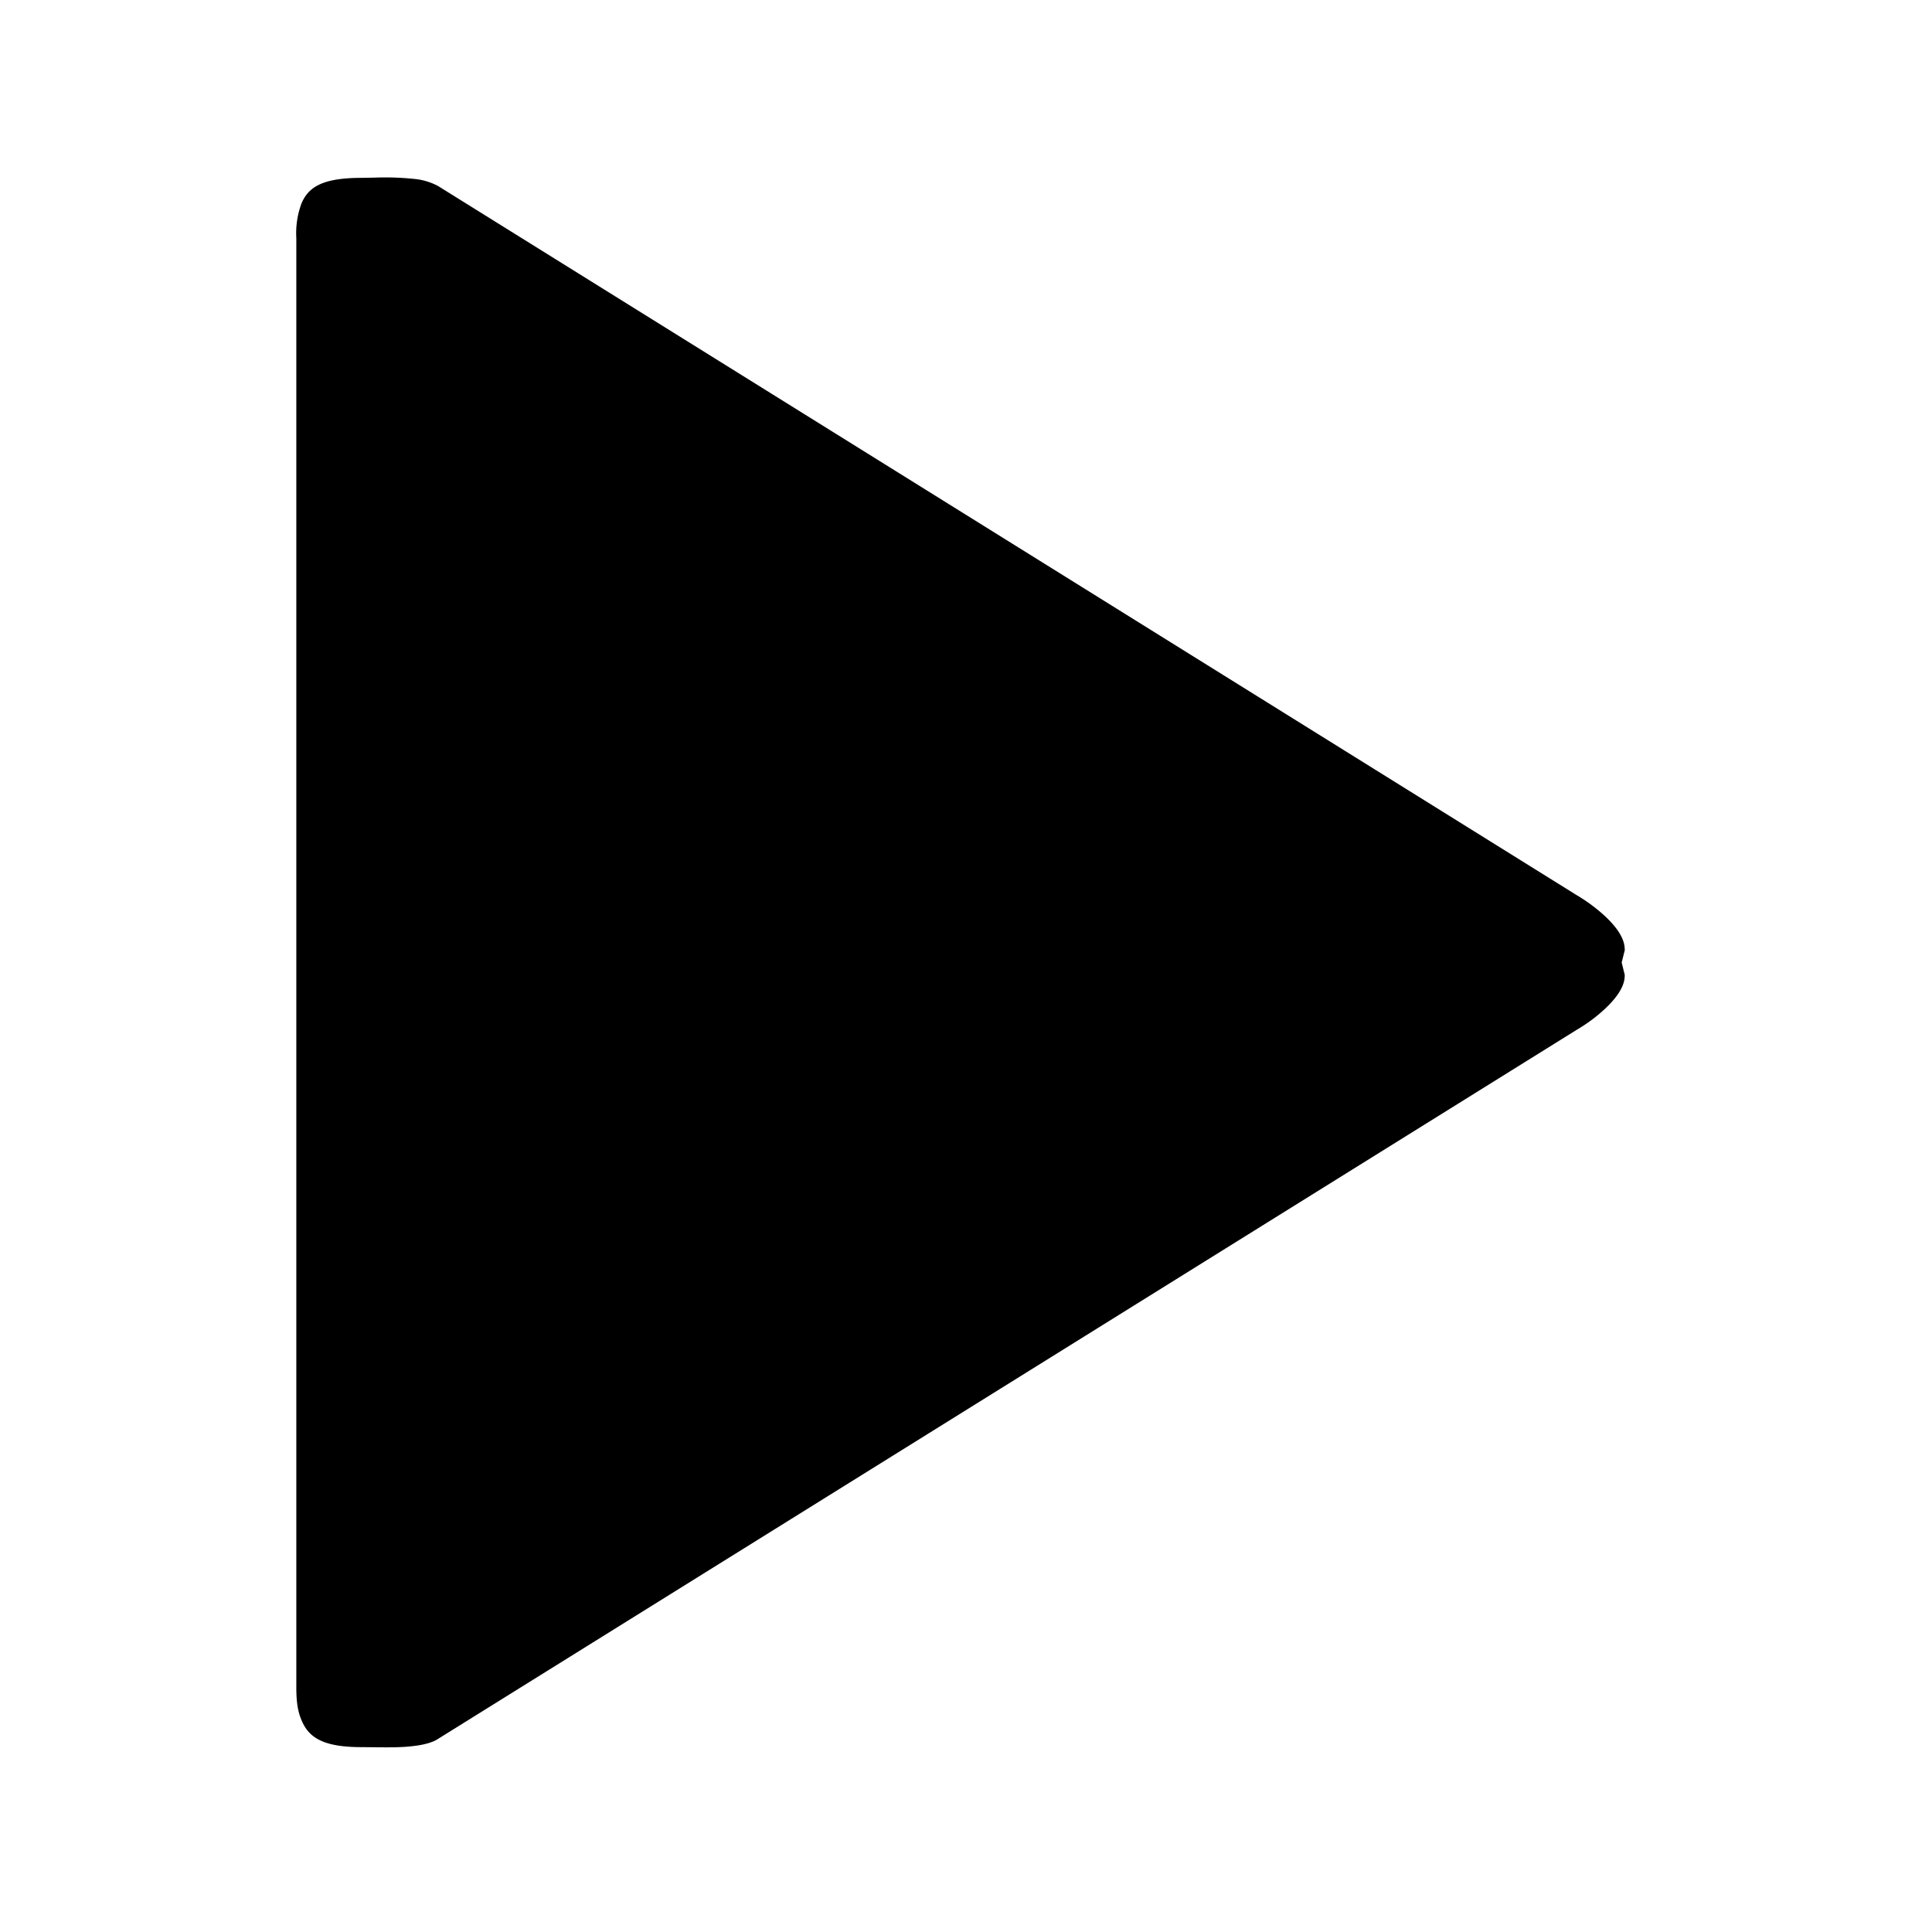 <svg xmlns="http://www.w3.org/2000/svg" width="16" height="16"><path d="M13.455 8.07l.005.022-.03-.121.03-.12-.006.027c.008-.072-.03-.182-.21-.333a1.392 1.392 0 00-.192-.135l-.011-.007L3.627 1.54a.526.526 0 00-.204-.059 2.316 2.316 0 00-.32-.01l-.109.002c-.323 0-.441.076-.498.214a.708.708 0 00-.042.285v12c0 .115.01.2.046.281.061.14.182.216.494.216l.108.001c.164.002.24 0 .321-.01.09-.01.155-.03.193-.052l9.436-5.876c.075-.044.139-.09.192-.135.18-.152.218-.262.21-.332zm0-.192l-.001.001v-.003z"/></svg>